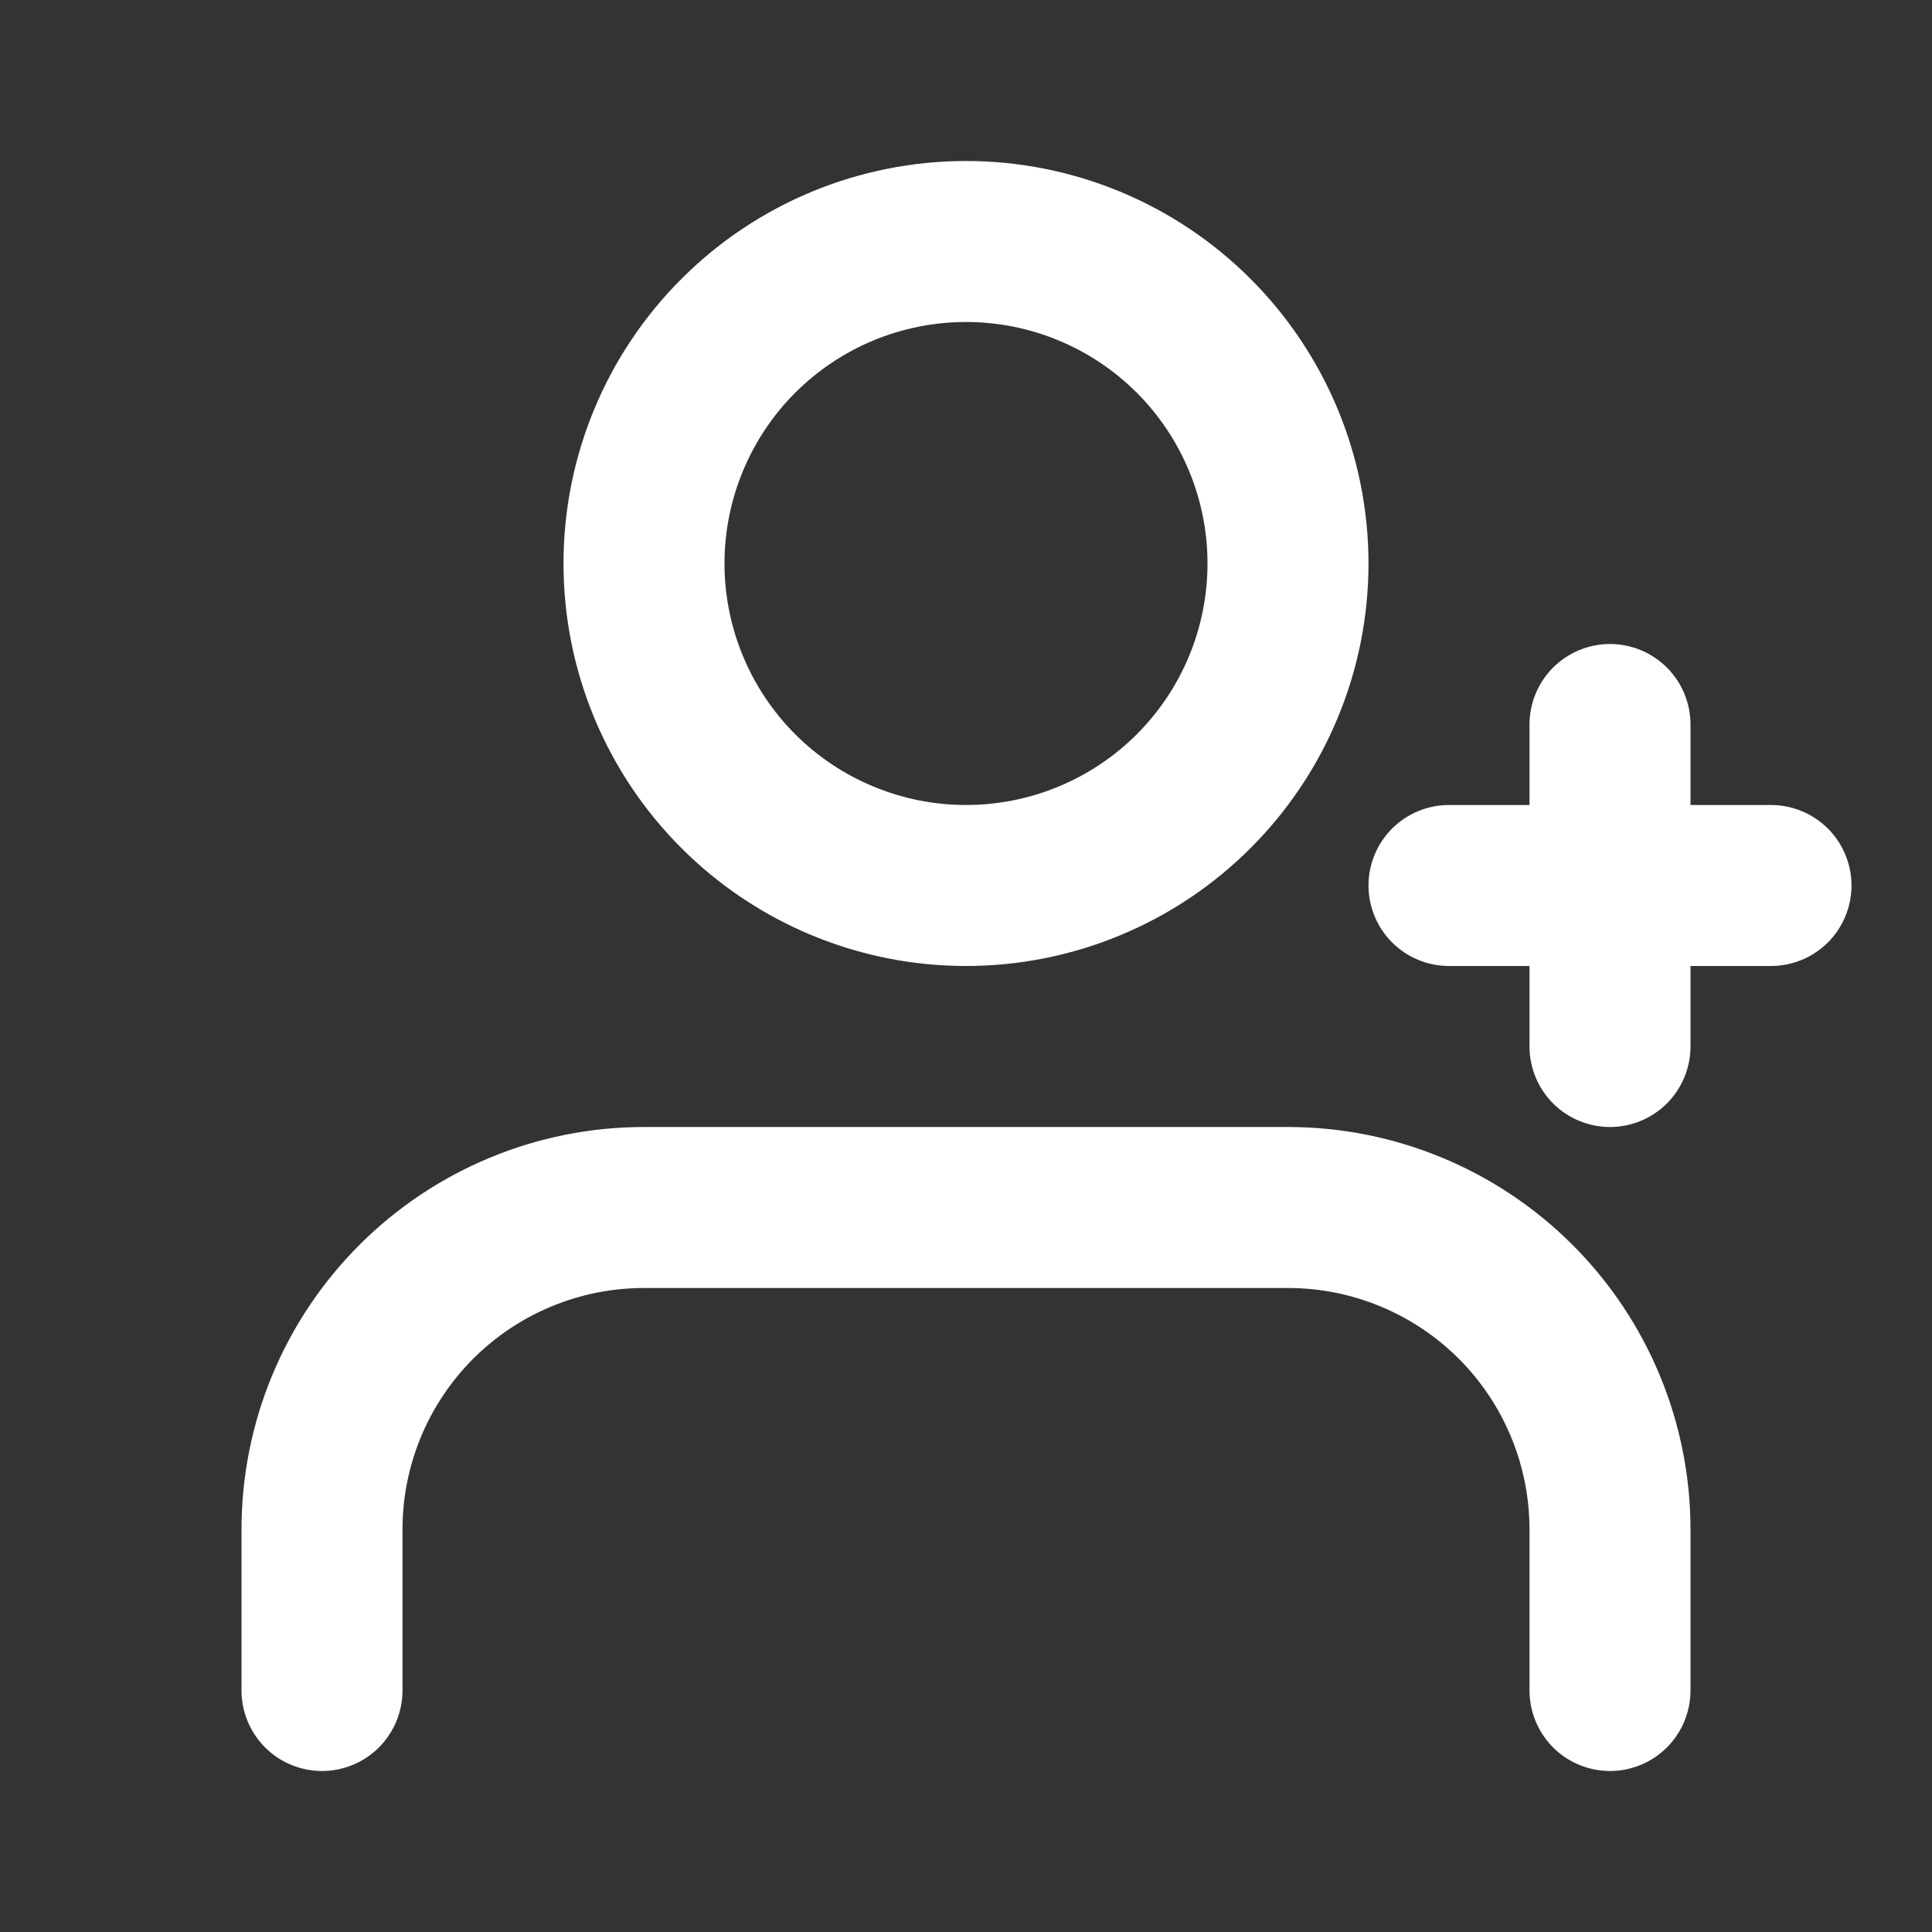 <svg width="30" height="30" viewBox="0 0 30 30" fill="none" xmlns="http://www.w3.org/2000/svg">
<rect x="0" y="0" width="30" height="30" fill="#333333" stroke="none"/>
<g clip-path="url(#clip0_60_409)">
<path fill-rule="evenodd" clip-rule="evenodd" d="M20 17.5C21.658 17.5 23.247 18.159 24.419 19.331C25.591 20.503 26.25 22.092 26.25 23.75V26.25C26.25 26.581 26.118 26.899 25.884 27.134C25.649 27.368 25.331 27.5 25 27.5C24.669 27.5 24.351 27.368 24.116 27.134C23.882 26.899 23.75 26.581 23.75 26.25V23.75C23.75 22.755 23.355 21.802 22.652 21.098C21.948 20.395 20.995 20 20 20H10C9.005 20 8.052 20.395 7.348 21.098C6.645 21.802 6.25 22.755 6.25 23.75V26.25C6.25 26.581 6.118 26.899 5.884 27.134C5.649 27.368 5.332 27.5 5 27.5C4.668 27.5 4.351 27.368 4.116 27.134C3.882 26.899 3.75 26.581 3.75 26.25V23.75C3.75 22.092 4.408 20.503 5.581 19.331C6.753 18.159 8.342 17.5 10 17.5H20ZM25 10C25.331 10 25.649 10.132 25.884 10.366C26.118 10.601 26.25 10.918 26.25 11.25V12.5H27.5C27.831 12.5 28.149 12.632 28.384 12.866C28.618 13.101 28.75 13.418 28.75 13.75C28.75 14.082 28.618 14.399 28.384 14.634C28.149 14.868 27.831 15 27.5 15H26.25V16.25C26.25 16.581 26.118 16.899 25.884 17.134C25.649 17.368 25.331 17.5 25 17.5C24.669 17.5 24.351 17.368 24.116 17.134C23.882 16.899 23.75 16.581 23.75 16.25V15H22.5C22.169 15 21.851 14.868 21.616 14.634C21.382 14.399 21.25 14.082 21.25 13.75C21.25 13.418 21.382 13.101 21.616 12.866C21.851 12.632 22.169 12.5 22.5 12.5H23.75V11.25C23.75 10.918 23.882 10.601 24.116 10.366C24.351 10.132 24.669 10 25 10ZM15 2.5C16.658 2.5 18.247 3.158 19.419 4.331C20.591 5.503 21.25 7.092 21.25 8.75C21.25 10.408 20.591 11.997 19.419 13.169C18.247 14.341 16.658 15 15 15C13.342 15 11.753 14.341 10.581 13.169C9.408 11.997 8.75 10.408 8.75 8.75C8.75 7.092 9.408 5.503 10.581 4.331C11.753 3.158 13.342 2.5 15 2.5ZM15 5C14.508 5 14.02 5.097 13.565 5.285C13.11 5.474 12.697 5.75 12.348 6.098C12 6.447 11.724 6.86 11.536 7.315C11.347 7.77 11.25 8.258 11.25 8.75C11.25 9.242 11.347 9.73 11.536 10.185C11.724 10.64 12 11.053 12.348 11.402C12.697 11.75 13.11 12.026 13.565 12.214C14.02 12.403 14.508 12.5 15 12.5C15.995 12.5 16.948 12.105 17.652 11.402C18.355 10.698 18.75 9.745 18.75 8.75C18.75 7.755 18.355 6.802 17.652 6.098C16.948 5.395 15.995 5 15 5Z" fill="white"/>
</g>
<defs>
<clipPath id="clip0_60_409">
<rect width="30" height="30" fill="white"/>
</clipPath>
</defs>
</svg>
